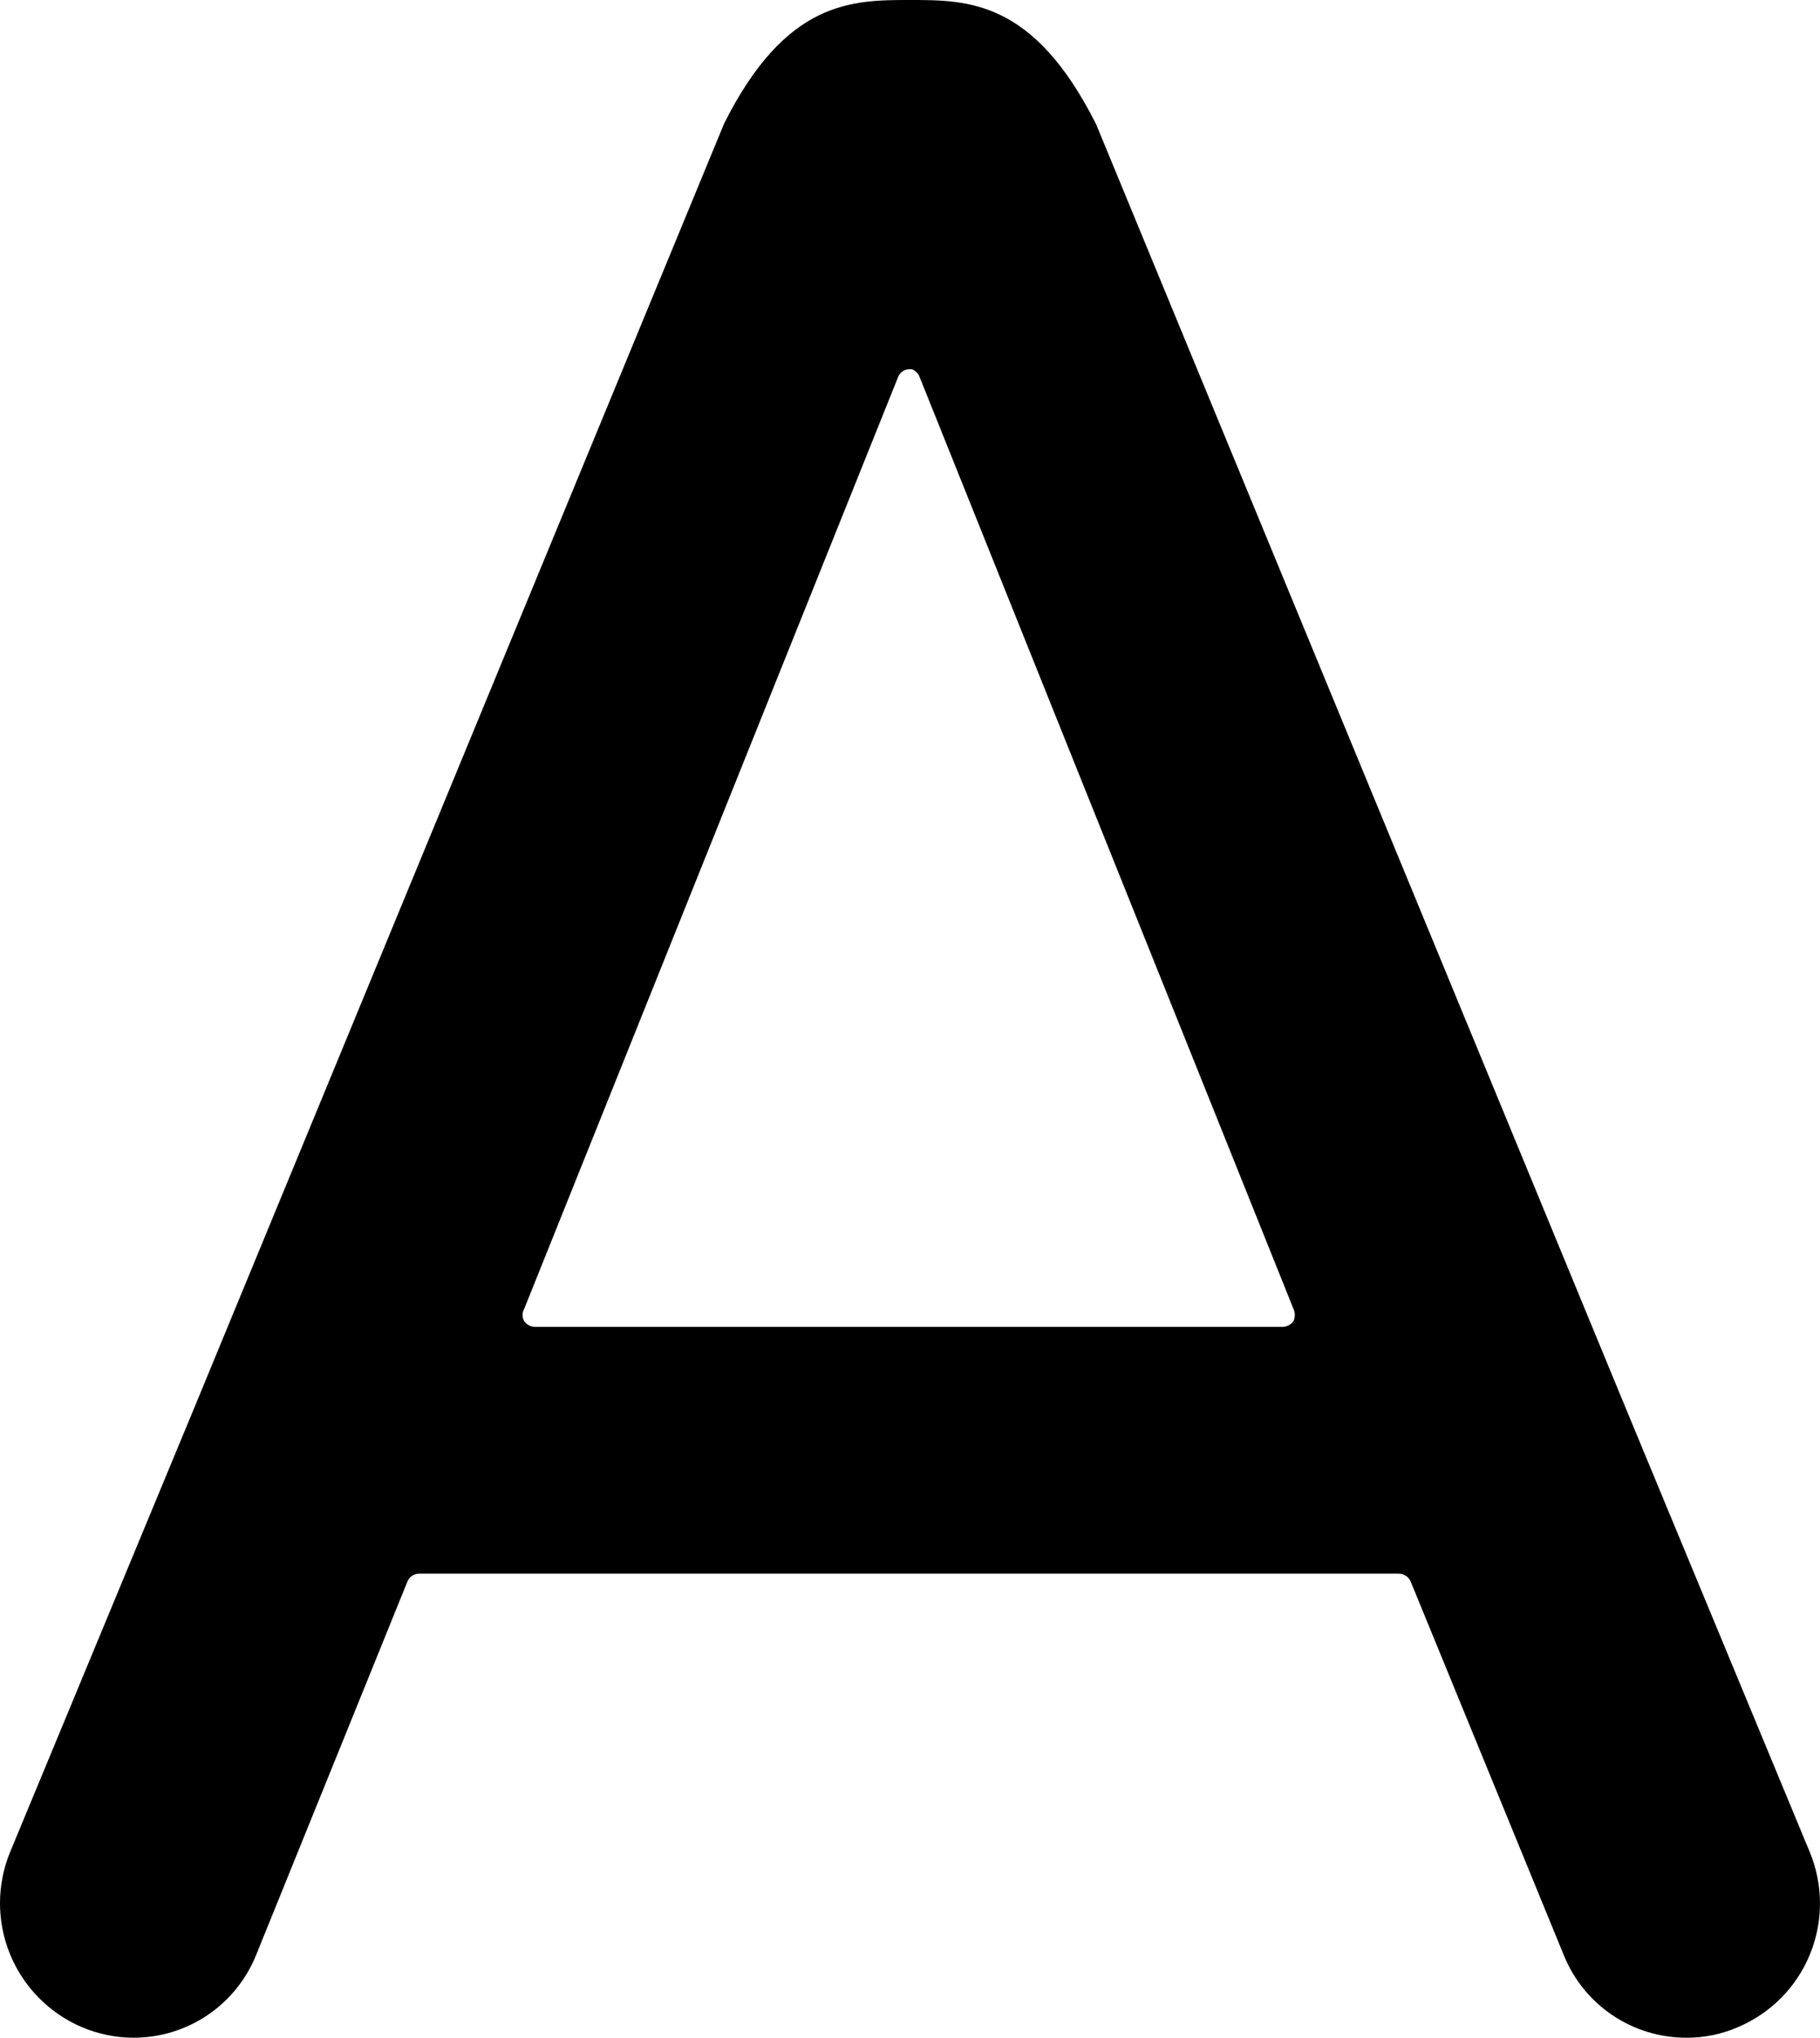 <svg viewBox="0 0 42 47" xmlns="http://www.w3.org/2000/svg"><path d="M38.929 47C38.319 47.003 37.722 46.824 37.215 46.484C36.709 46.145 36.316 45.661 36.088 45.096L32.558 36.488C32.536 36.431 32.496 36.382 32.446 36.348C32.395 36.314 32.335 36.295 32.274 36.296H9.672C9.612 36.296 9.554 36.315 9.505 36.349C9.456 36.383 9.419 36.432 9.398 36.488L5.909 45.096C5.681 45.659 5.29 46.142 4.786 46.481C4.281 46.821 3.687 47.001 3.078 47C2.67 46.999 2.267 46.916 1.891 46.757C1.137 46.435 0.54 45.829 0.23 45.071C-0.079 44.312 -0.077 43.463 0.238 42.706L4.468 32.508L16.712 2.846C18.143 -2.41449e-06 19.664 0 21.003 0C22.343 0 23.854 1.73843e-05 25.295 2.866L37.529 32.508L41.759 42.706C42.076 43.462 42.08 44.313 41.77 45.072C41.461 45.832 40.862 46.437 40.105 46.757C39.734 46.918 39.334 47.001 38.929 47ZM21.003 8.517C20.942 8.514 20.88 8.531 20.829 8.565C20.778 8.6 20.739 8.651 20.72 8.709L12.097 30.189C12.072 30.232 12.059 30.281 12.059 30.331C12.059 30.381 12.072 30.429 12.097 30.473C12.125 30.514 12.163 30.547 12.207 30.57C12.251 30.593 12.3 30.605 12.35 30.604H29.596C29.645 30.604 29.694 30.592 29.738 30.569C29.783 30.546 29.821 30.513 29.849 30.473C29.87 30.428 29.88 30.38 29.88 30.331C29.88 30.282 29.87 30.233 29.849 30.189L21.227 8.709C21.213 8.666 21.189 8.626 21.157 8.592C21.126 8.559 21.087 8.533 21.044 8.517H21.003Z"/></svg>